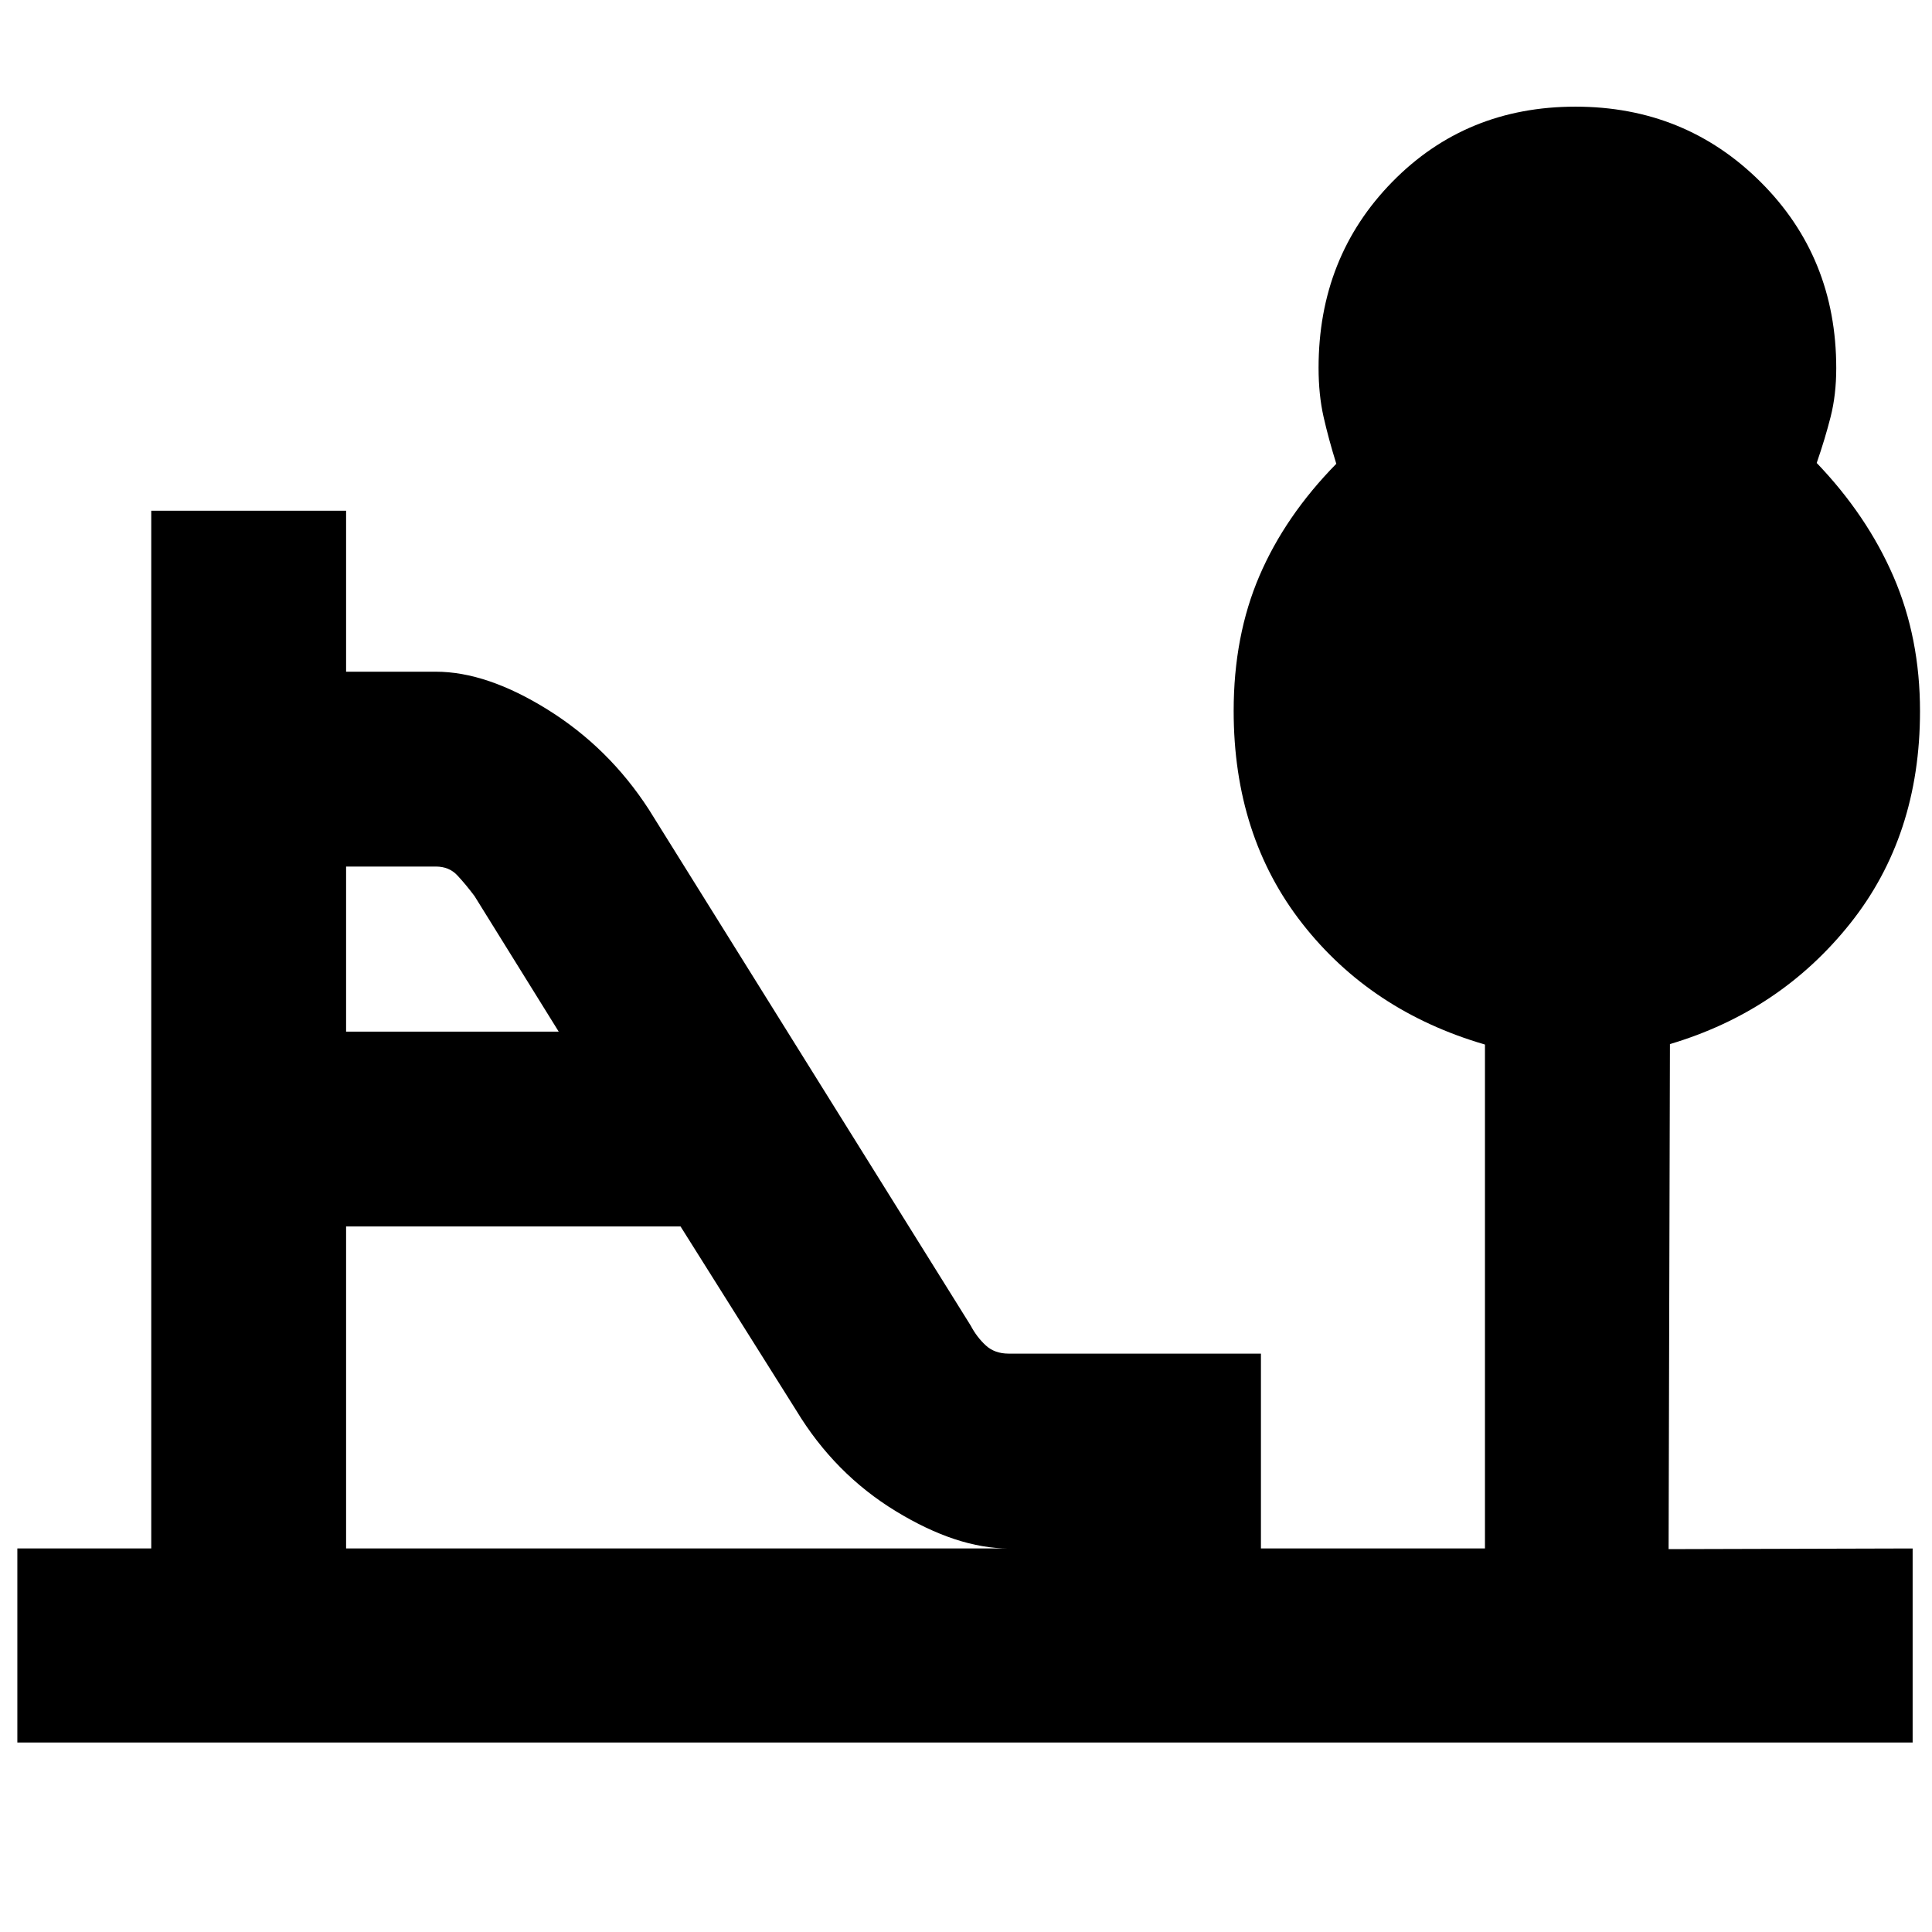 <svg xmlns="http://www.w3.org/2000/svg" height="40" viewBox="0 -960 960 960" width="40"><path d="M171.97-447.39h105.65l-41.84-67.37q-4.49-5.97-8.57-10.31-4.09-4.35-10.63-4.35h-44.61v82.03Zm0 256.81h329.25q-25.71 0-56.08-18.51-30.37-18.51-49.45-50.01l-57.53-91.48H171.97v160ZM8.62-94.15v-96.43h66.54v-515.65h96.81v80h44.61q25.33 0 55.66 18.91 30.32 18.92 50.15 49.51l159.96 256.52q3.02 5.71 7.45 9.8 4.43 4.1 11.42 4.1h125.33v96.81h111.32v-250.39q-56.63-16.5-90.75-60.08Q613-544.62 613-606.74q0-37.3 12.81-67.13T664-729.55q-3.84-12.33-6.33-23.33-2.48-11-2.48-24.34 0-55.01 36.62-92.4Q728.44-907 782.84-907q54.41 0 91.99 37.42 37.59 37.43 37.59 92.5 0 13.2-2.79 24.2t-6.92 22.92q25 26.08 38.17 56.5 13.16 30.41 13.16 66.87 0 61.97-34.77 105.55t-89.49 59.84l-.66 250.95 121.26-.33v96.43H8.62Z"/></svg>